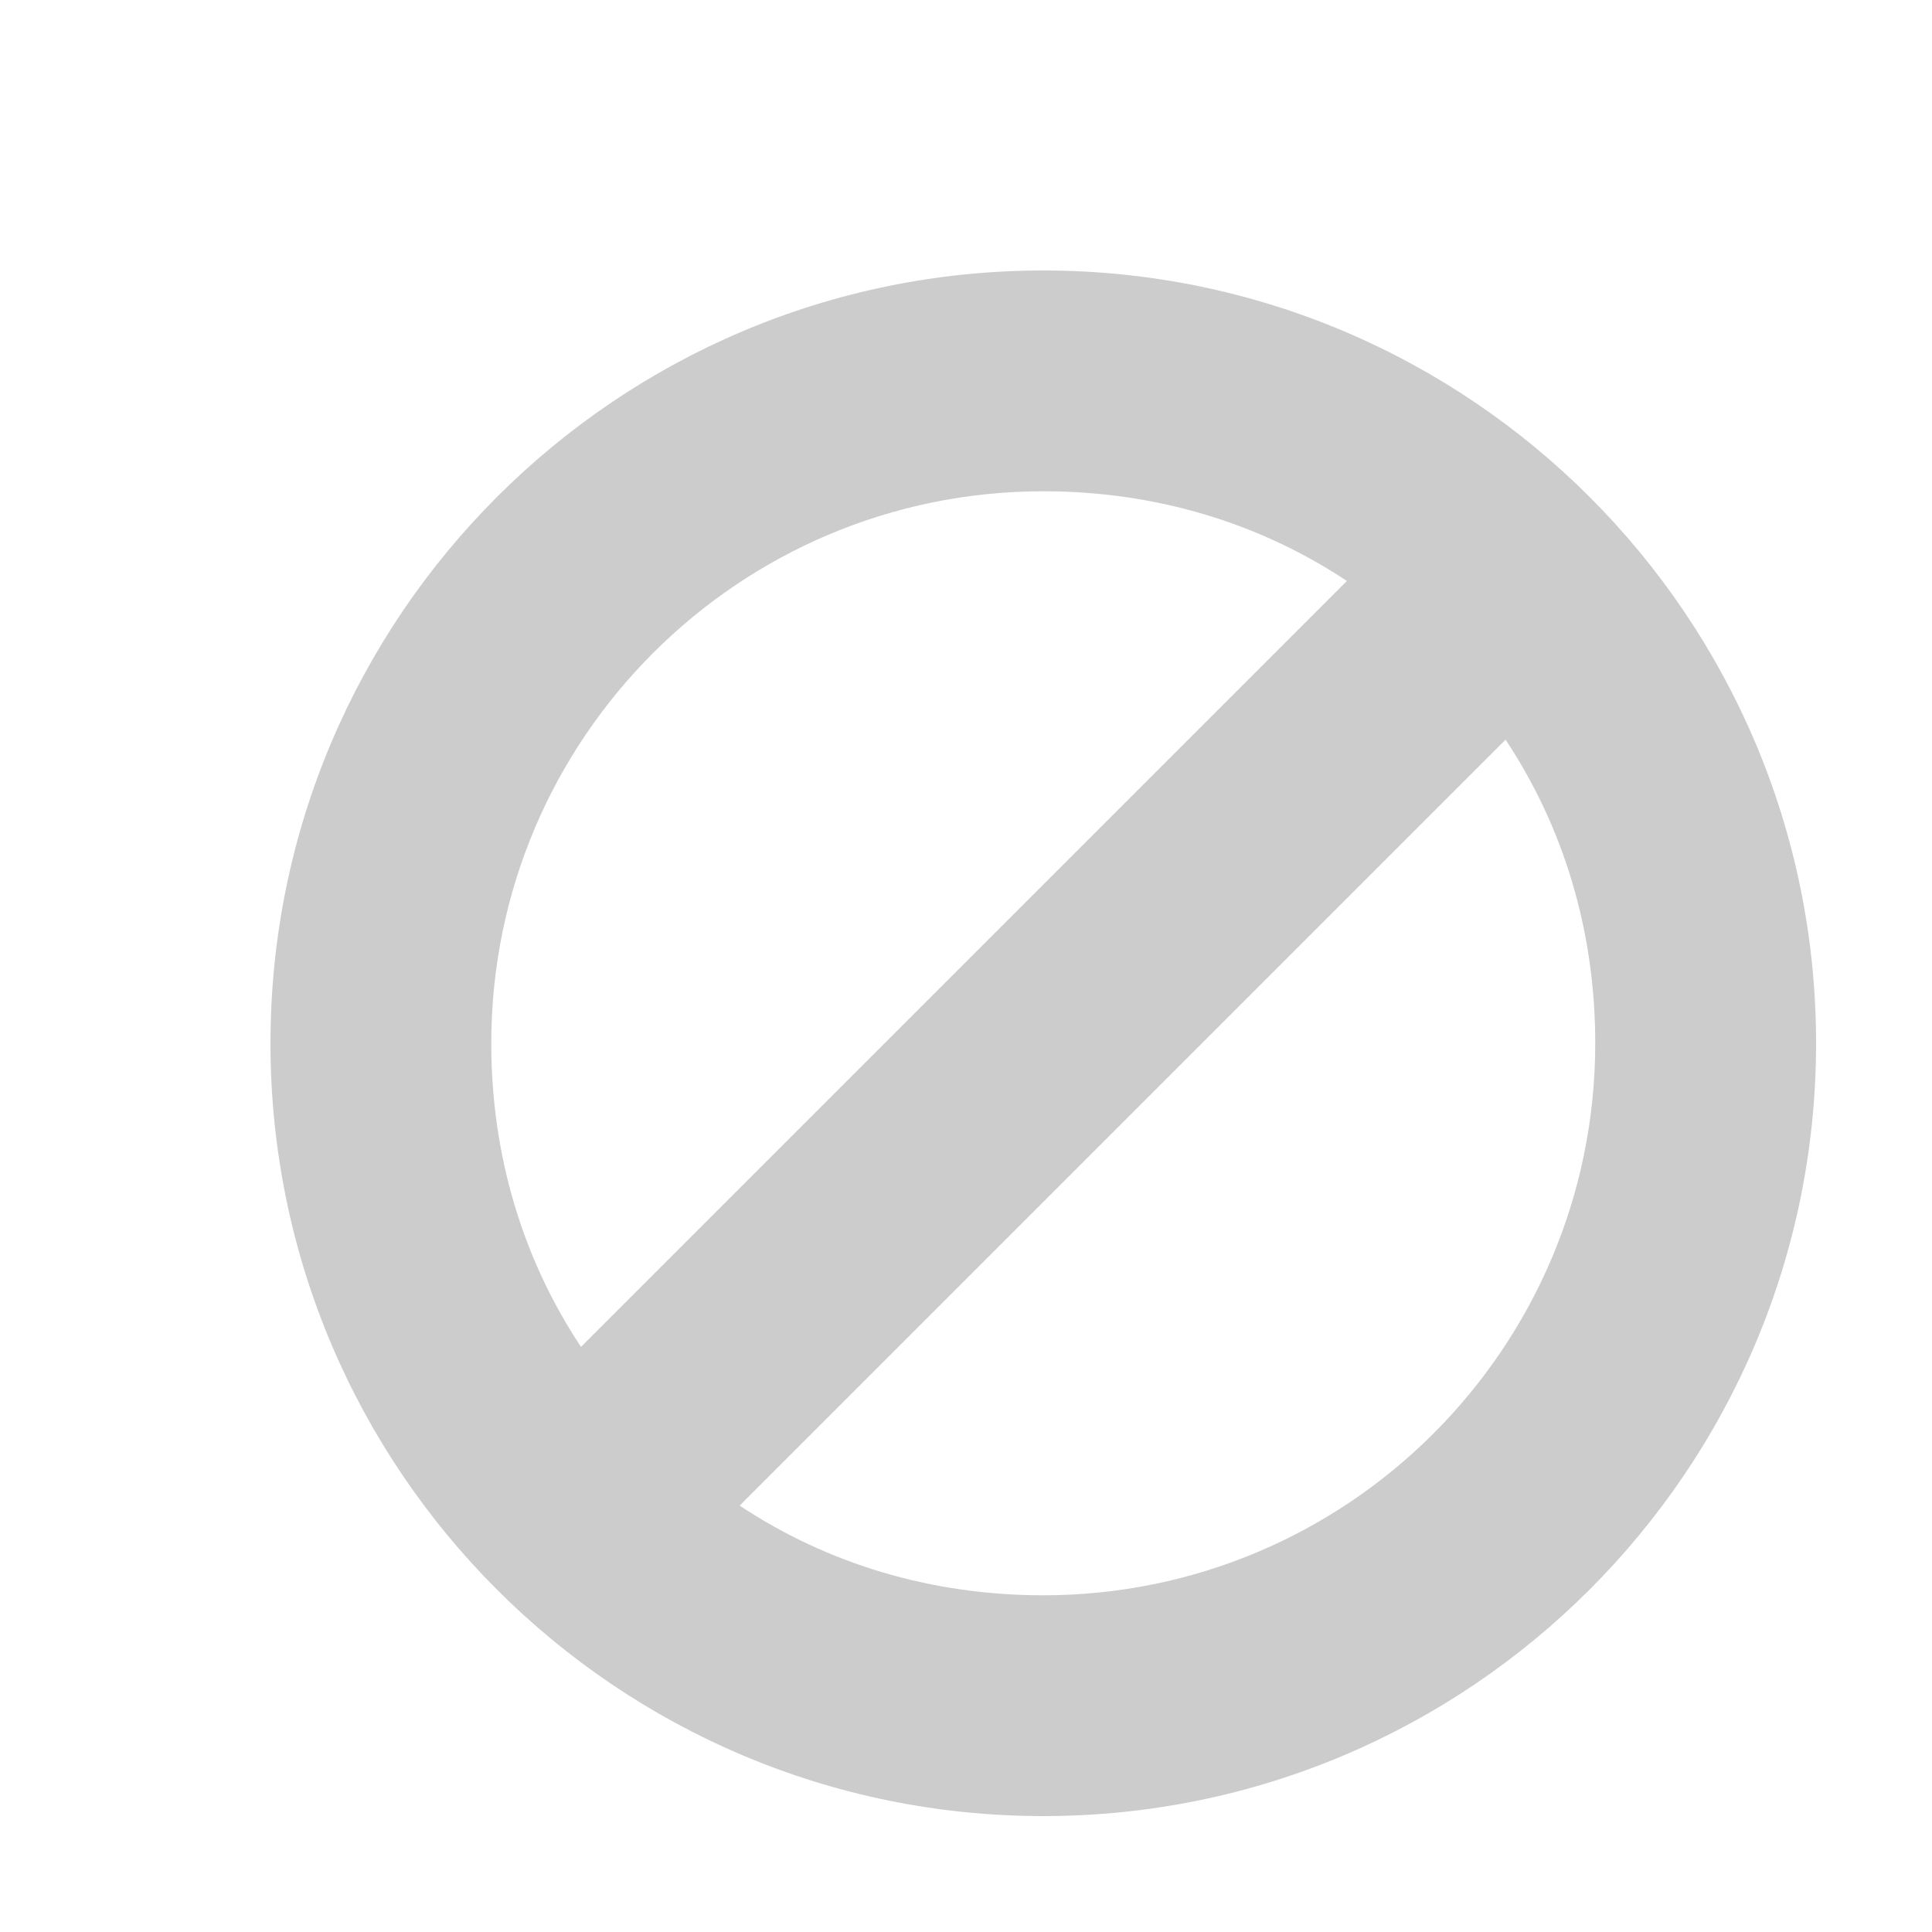 <?xml version="1.0" encoding="UTF-8" standalone="no"?>
<svg
   xmlns:dc="http://purl.org/dc/elements/1.1/"
   xmlns:cc="http://creativecommons.org/ns#"
   xmlns:rdf="http://www.w3.org/1999/02/22-rdf-syntax-ns#"
   xmlns:svg="http://www.w3.org/2000/svg"
   xmlns="http://www.w3.org/2000/svg"
   xmlns:sodipodi="http://sodipodi.sourceforge.net/DTD/sodipodi-0.dtd"
   xmlns:inkscape="http://www.inkscape.org/namespaces/inkscape"
   width="50"
   height="50"
   version="1"
   id="svg12"
   sodipodi:docname="cancel.svg"
   inkscape:version="1.0.1 (3bc2e813f5, 2020-09-07)"
   inkscape:export-filename="/home/vlopes/Music/cancel.png"
   inkscape:export-xdpi="57.599998"
   inkscape:export-ydpi="57.599998">
  <defs
     id="defs16" />
  <sodipodi:namedview
     pagecolor="#ffffff"
     bordercolor="#666666"
     borderopacity="1"
     objecttolerance="10"
     gridtolerance="10"
     guidetolerance="10"
     inkscape:pageopacity="0"
     inkscape:pageshadow="2"
     inkscape:window-width="1280"
     inkscape:window-height="1004"
     id="namedview14"
     showgrid="false"
     inkscape:zoom="26.21875"
     inkscape:cx="-2.3456496"
     inkscape:cy="9.5486302"
     inkscape:window-x="0"
     inkscape:window-y="0"
     inkscape:window-maximized="0"
     inkscape:current-layer="svg12"
     inkscape:document-rotation="0" />
  <path
     style="color:#444444;fill:#cccccc;stroke-width:2.857"
     class="ColorScheme-Text"
     d="M 27,7 C 15.963,7 7,15.963 7,27 7,38.037 15.963,47 27,47 38.037,47 47,38.037 47,27 47,15.963 38.037,7 27,7 Z m 0,5.714 c 2.913,0 5.597,0.822 7.857,2.321 L 15.036,34.857 C 13.536,32.597 12.714,29.913 12.714,27 12.714,19.116 19.117,12.714 27,12.714 Z m 11.964,6.429 c 1.5,2.26 2.321,4.945 2.321,7.857 0,7.883 -6.402,14.286 -14.286,14.286 -2.913,0 -5.597,-0.822 -7.857,-2.321 z"
     id="path5" />
</svg>
